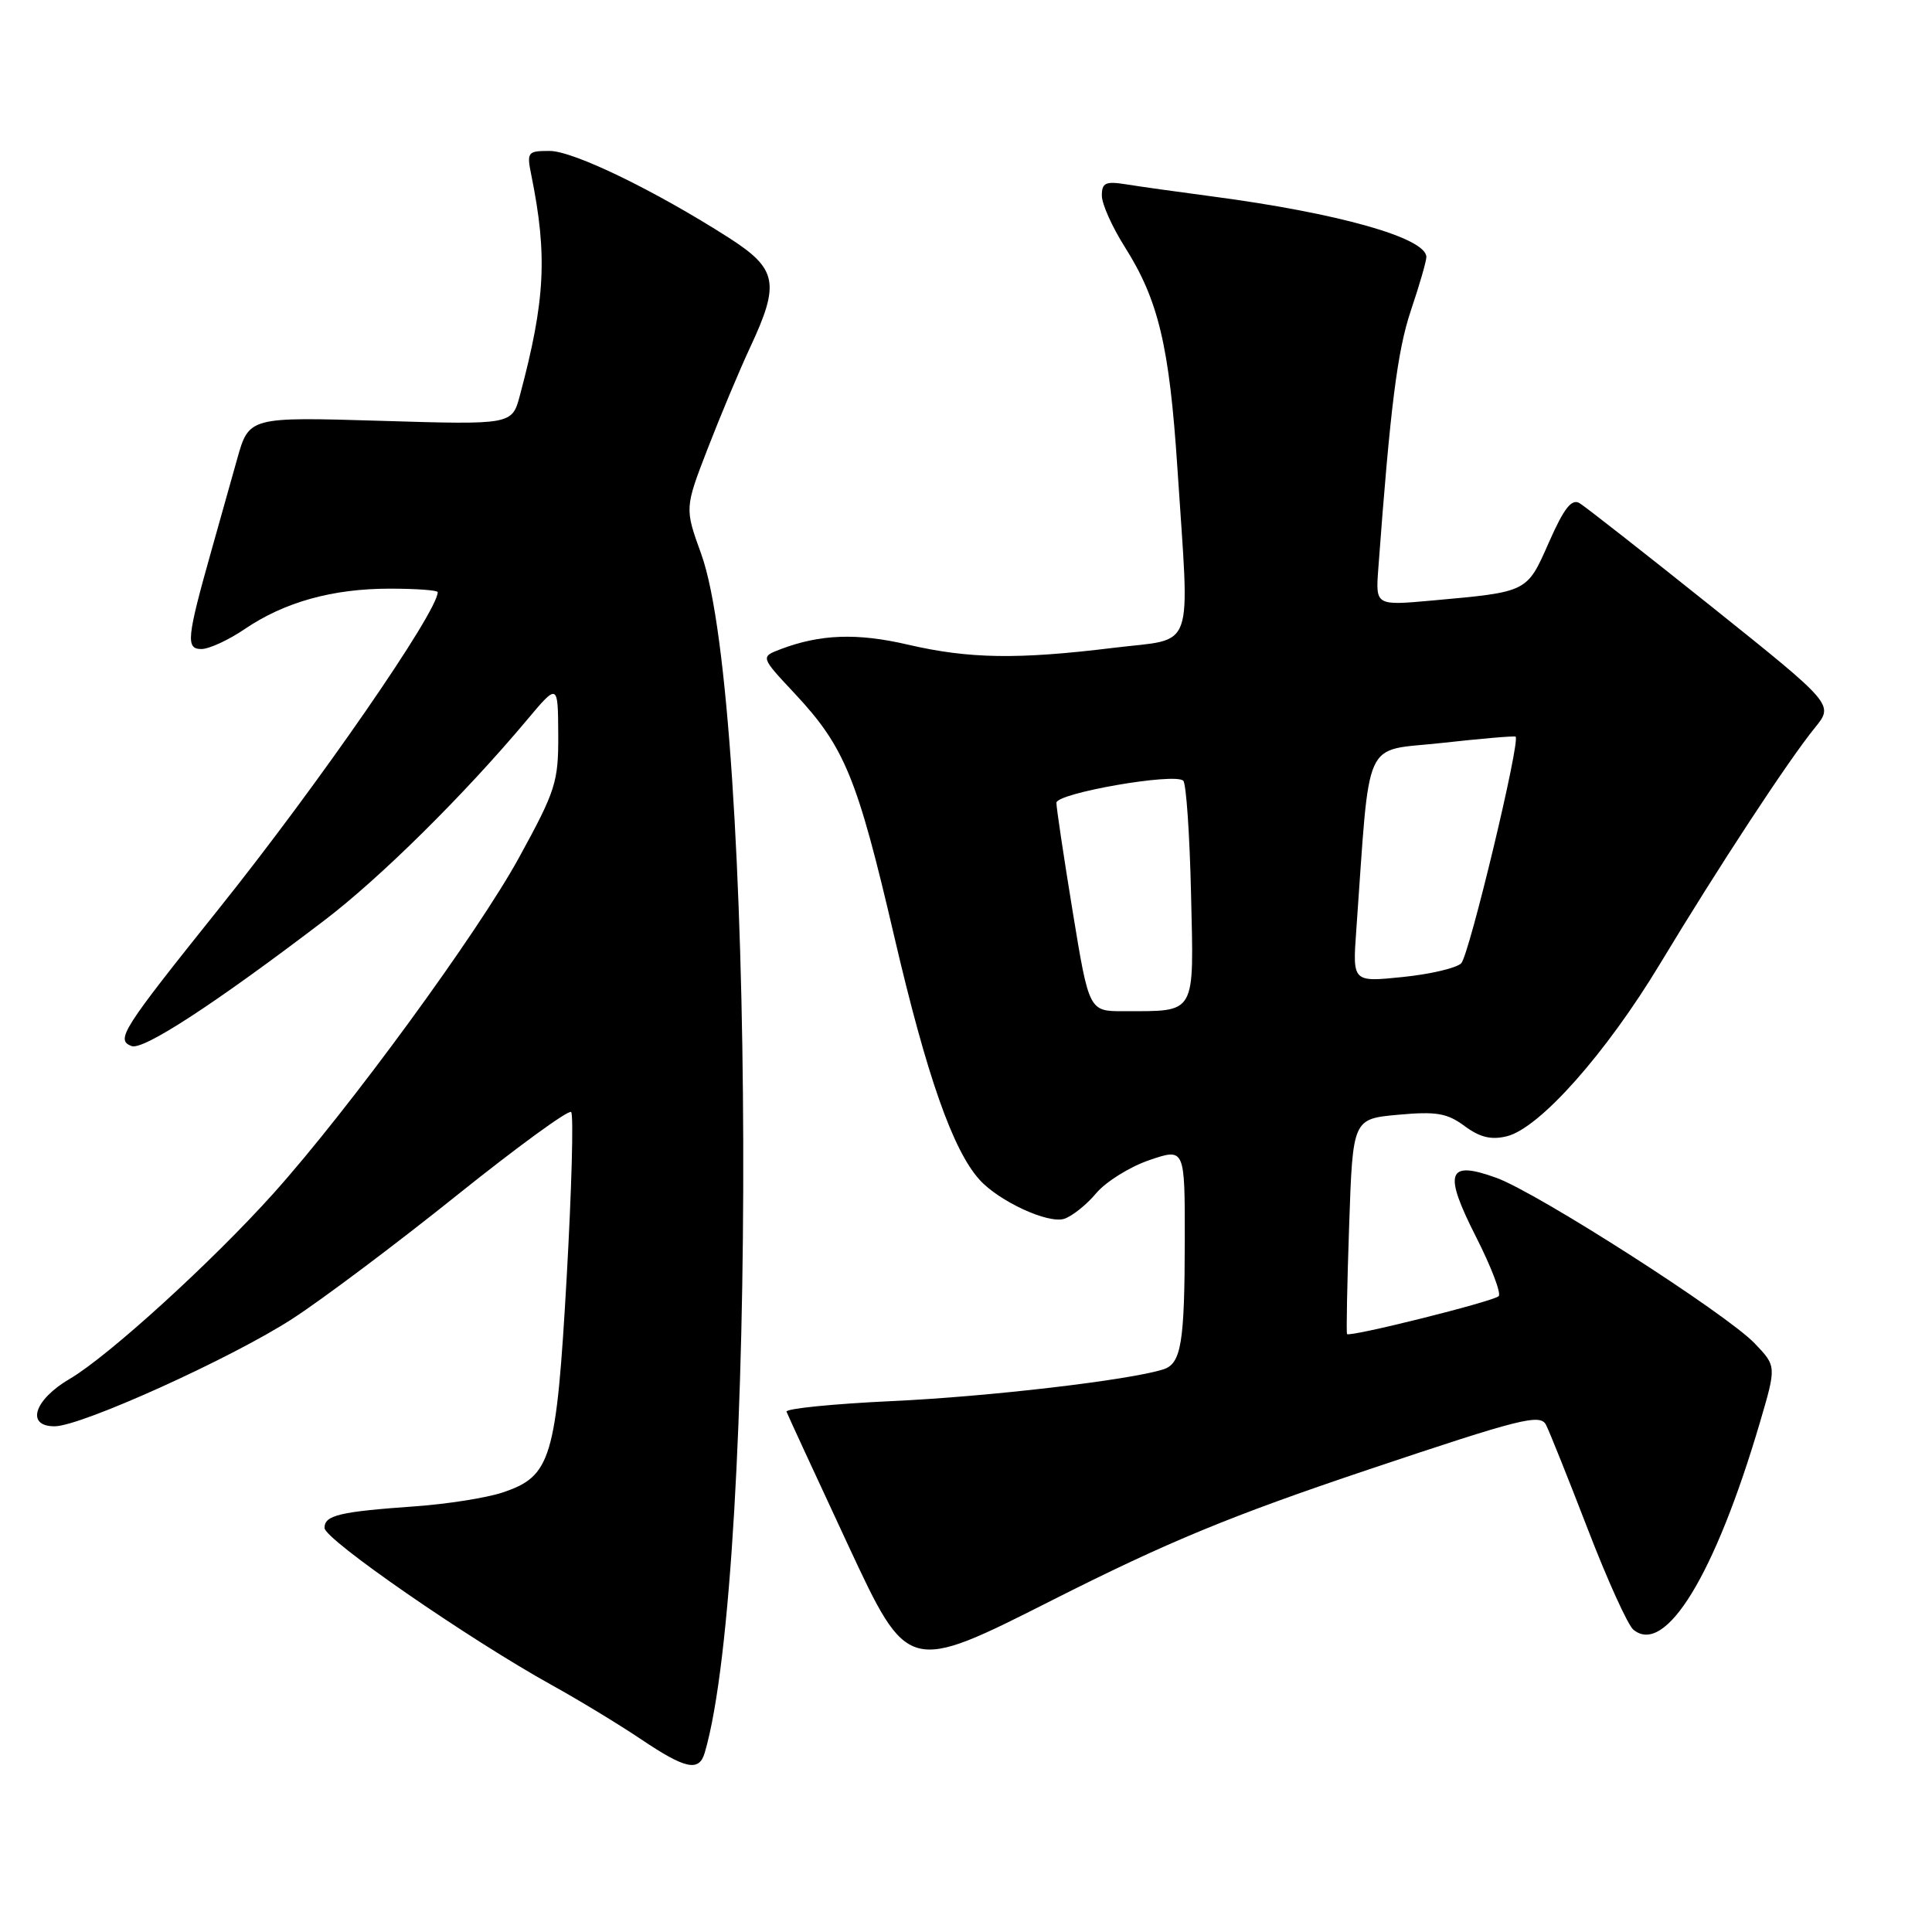 <?xml version="1.0" encoding="UTF-8" standalone="no"?>
<!DOCTYPE svg PUBLIC "-//W3C//DTD SVG 1.1//EN" "http://www.w3.org/Graphics/SVG/1.1/DTD/svg11.dtd" >
<svg xmlns="http://www.w3.org/2000/svg" xmlns:xlink="http://www.w3.org/1999/xlink" version="1.1" viewBox="0 0 256 256">
 <g >
 <path fill="currentColor"
d=" M 93.38 232.25 C 100.43 208.33 100.09 93.29 92.92 73.42 C 90.72 67.34 90.72 67.34 93.78 59.42 C 95.47 55.06 98.00 49.02 99.41 46.00 C 103.38 37.51 103.00 35.62 96.55 31.49 C 86.76 25.23 75.97 20.00 72.83 20.00 C 69.89 20.00 69.78 20.14 70.41 23.25 C 72.56 33.87 72.25 39.82 68.89 52.39 C 67.85 56.29 67.85 56.29 50.42 55.76 C 32.99 55.24 32.99 55.24 31.41 60.87 C 30.54 63.97 29.00 69.42 28.00 73.00 C 24.74 84.57 24.60 86.00 26.69 86.00 C 27.70 86.00 30.29 84.81 32.43 83.35 C 37.71 79.77 44.06 78.00 51.66 78.00 C 55.15 78.00 58.00 78.21 58.00 78.46 C 58.00 81.06 42.19 103.94 29.01 120.40 C 16.14 136.48 15.30 137.79 17.43 138.61 C 18.97 139.20 28.43 133.04 43.00 121.94 C 50.37 116.33 61.47 105.35 69.74 95.50 C 73.93 90.50 73.93 90.50 73.97 97.29 C 74.00 103.63 73.65 104.73 68.77 113.64 C 63.26 123.69 46.27 146.94 36.29 158.07 C 28.18 167.12 14.37 179.70 9.25 182.70 C 4.50 185.48 3.38 189.01 7.25 188.99 C 10.77 188.98 30.72 179.95 38.75 174.74 C 42.75 172.15 52.55 164.79 60.54 158.38 C 68.53 151.98 75.34 147.01 75.68 147.35 C 76.02 147.68 75.75 157.53 75.09 169.23 C 73.71 193.41 73.05 195.62 66.54 197.78 C 64.42 198.48 59.27 199.29 55.09 199.59 C 44.97 200.31 43.00 200.77 43.00 202.46 C 43.00 203.98 62.09 217.17 73.09 223.27 C 76.71 225.27 82.04 228.51 84.94 230.46 C 90.83 234.42 92.63 234.81 93.38 232.25 Z  M 181.25 194.75 C 201.61 187.92 204.09 187.30 204.86 188.81 C 205.33 189.74 207.83 195.98 210.41 202.67 C 212.99 209.37 215.70 215.34 216.43 215.94 C 220.67 219.46 227.27 208.64 233.22 188.41 C 235.39 181.02 235.39 181.02 232.50 178.00 C 228.74 174.07 203.73 158.04 198.28 156.07 C 191.77 153.71 191.22 155.30 195.58 163.89 C 197.59 167.85 198.95 171.39 198.58 171.75 C 197.88 172.45 178.84 177.21 178.49 176.77 C 178.38 176.62 178.50 170.14 178.77 162.38 C 179.25 148.26 179.25 148.26 185.27 147.71 C 190.32 147.25 191.75 147.49 194.07 149.21 C 196.10 150.71 197.59 151.07 199.67 150.56 C 204.02 149.48 212.81 139.58 220.00 127.65 C 227.63 114.99 236.95 100.77 240.49 96.42 C 242.99 93.35 242.99 93.35 226.84 80.42 C 217.96 73.32 210.06 67.13 209.30 66.67 C 208.25 66.05 207.24 67.33 205.25 71.84 C 202.30 78.52 202.50 78.42 189.79 79.57 C 182.27 80.25 182.27 80.25 182.63 75.38 C 184.22 53.88 185.16 46.46 186.95 41.14 C 188.08 37.80 189.00 34.61 189.00 34.06 C 189.00 31.52 177.34 28.23 160.50 26.01 C 156.10 25.43 151.04 24.72 149.25 24.43 C 146.49 23.99 146.00 24.21 146.00 25.92 C 146.00 27.03 147.37 30.08 149.04 32.72 C 153.50 39.76 154.95 45.85 156.01 62.00 C 157.64 86.94 158.51 84.49 147.56 85.84 C 134.85 87.40 128.42 87.30 120.31 85.42 C 113.58 83.85 108.69 84.03 103.44 86.02 C 100.76 87.04 100.76 87.04 105.29 91.88 C 111.93 98.98 113.59 103.03 118.50 124.12 C 122.80 142.57 126.25 152.40 129.80 156.33 C 132.38 159.18 138.87 162.18 141.01 161.50 C 142.06 161.16 143.97 159.64 145.25 158.11 C 146.54 156.58 149.71 154.60 152.30 153.72 C 157.00 152.12 157.00 152.12 156.99 164.31 C 156.97 177.96 156.52 180.70 154.14 181.45 C 149.65 182.88 130.93 185.07 118.22 185.65 C 110.36 186.02 104.06 186.65 104.22 187.06 C 104.37 187.47 108.05 195.44 112.39 204.76 C 120.29 221.71 120.29 221.71 139.39 212.05 C 154.68 204.32 163.05 200.86 181.25 194.75 Z  M 142.13 120.75 C 140.94 113.46 139.97 106.99 139.98 106.37 C 140.00 105.09 155.69 102.36 156.79 103.45 C 157.18 103.84 157.64 110.59 157.82 118.45 C 158.19 134.69 158.61 133.96 148.90 133.99 C 144.30 134.00 144.30 134.00 142.13 120.75 Z  M 179.71 123.32 C 181.59 97.08 180.44 99.62 191.00 98.45 C 196.22 97.87 200.65 97.49 200.82 97.61 C 201.52 98.05 194.68 126.56 193.62 127.64 C 193.00 128.27 189.51 129.09 185.86 129.46 C 179.22 130.14 179.22 130.14 179.71 123.32 Z "/>
</g>
</svg>
